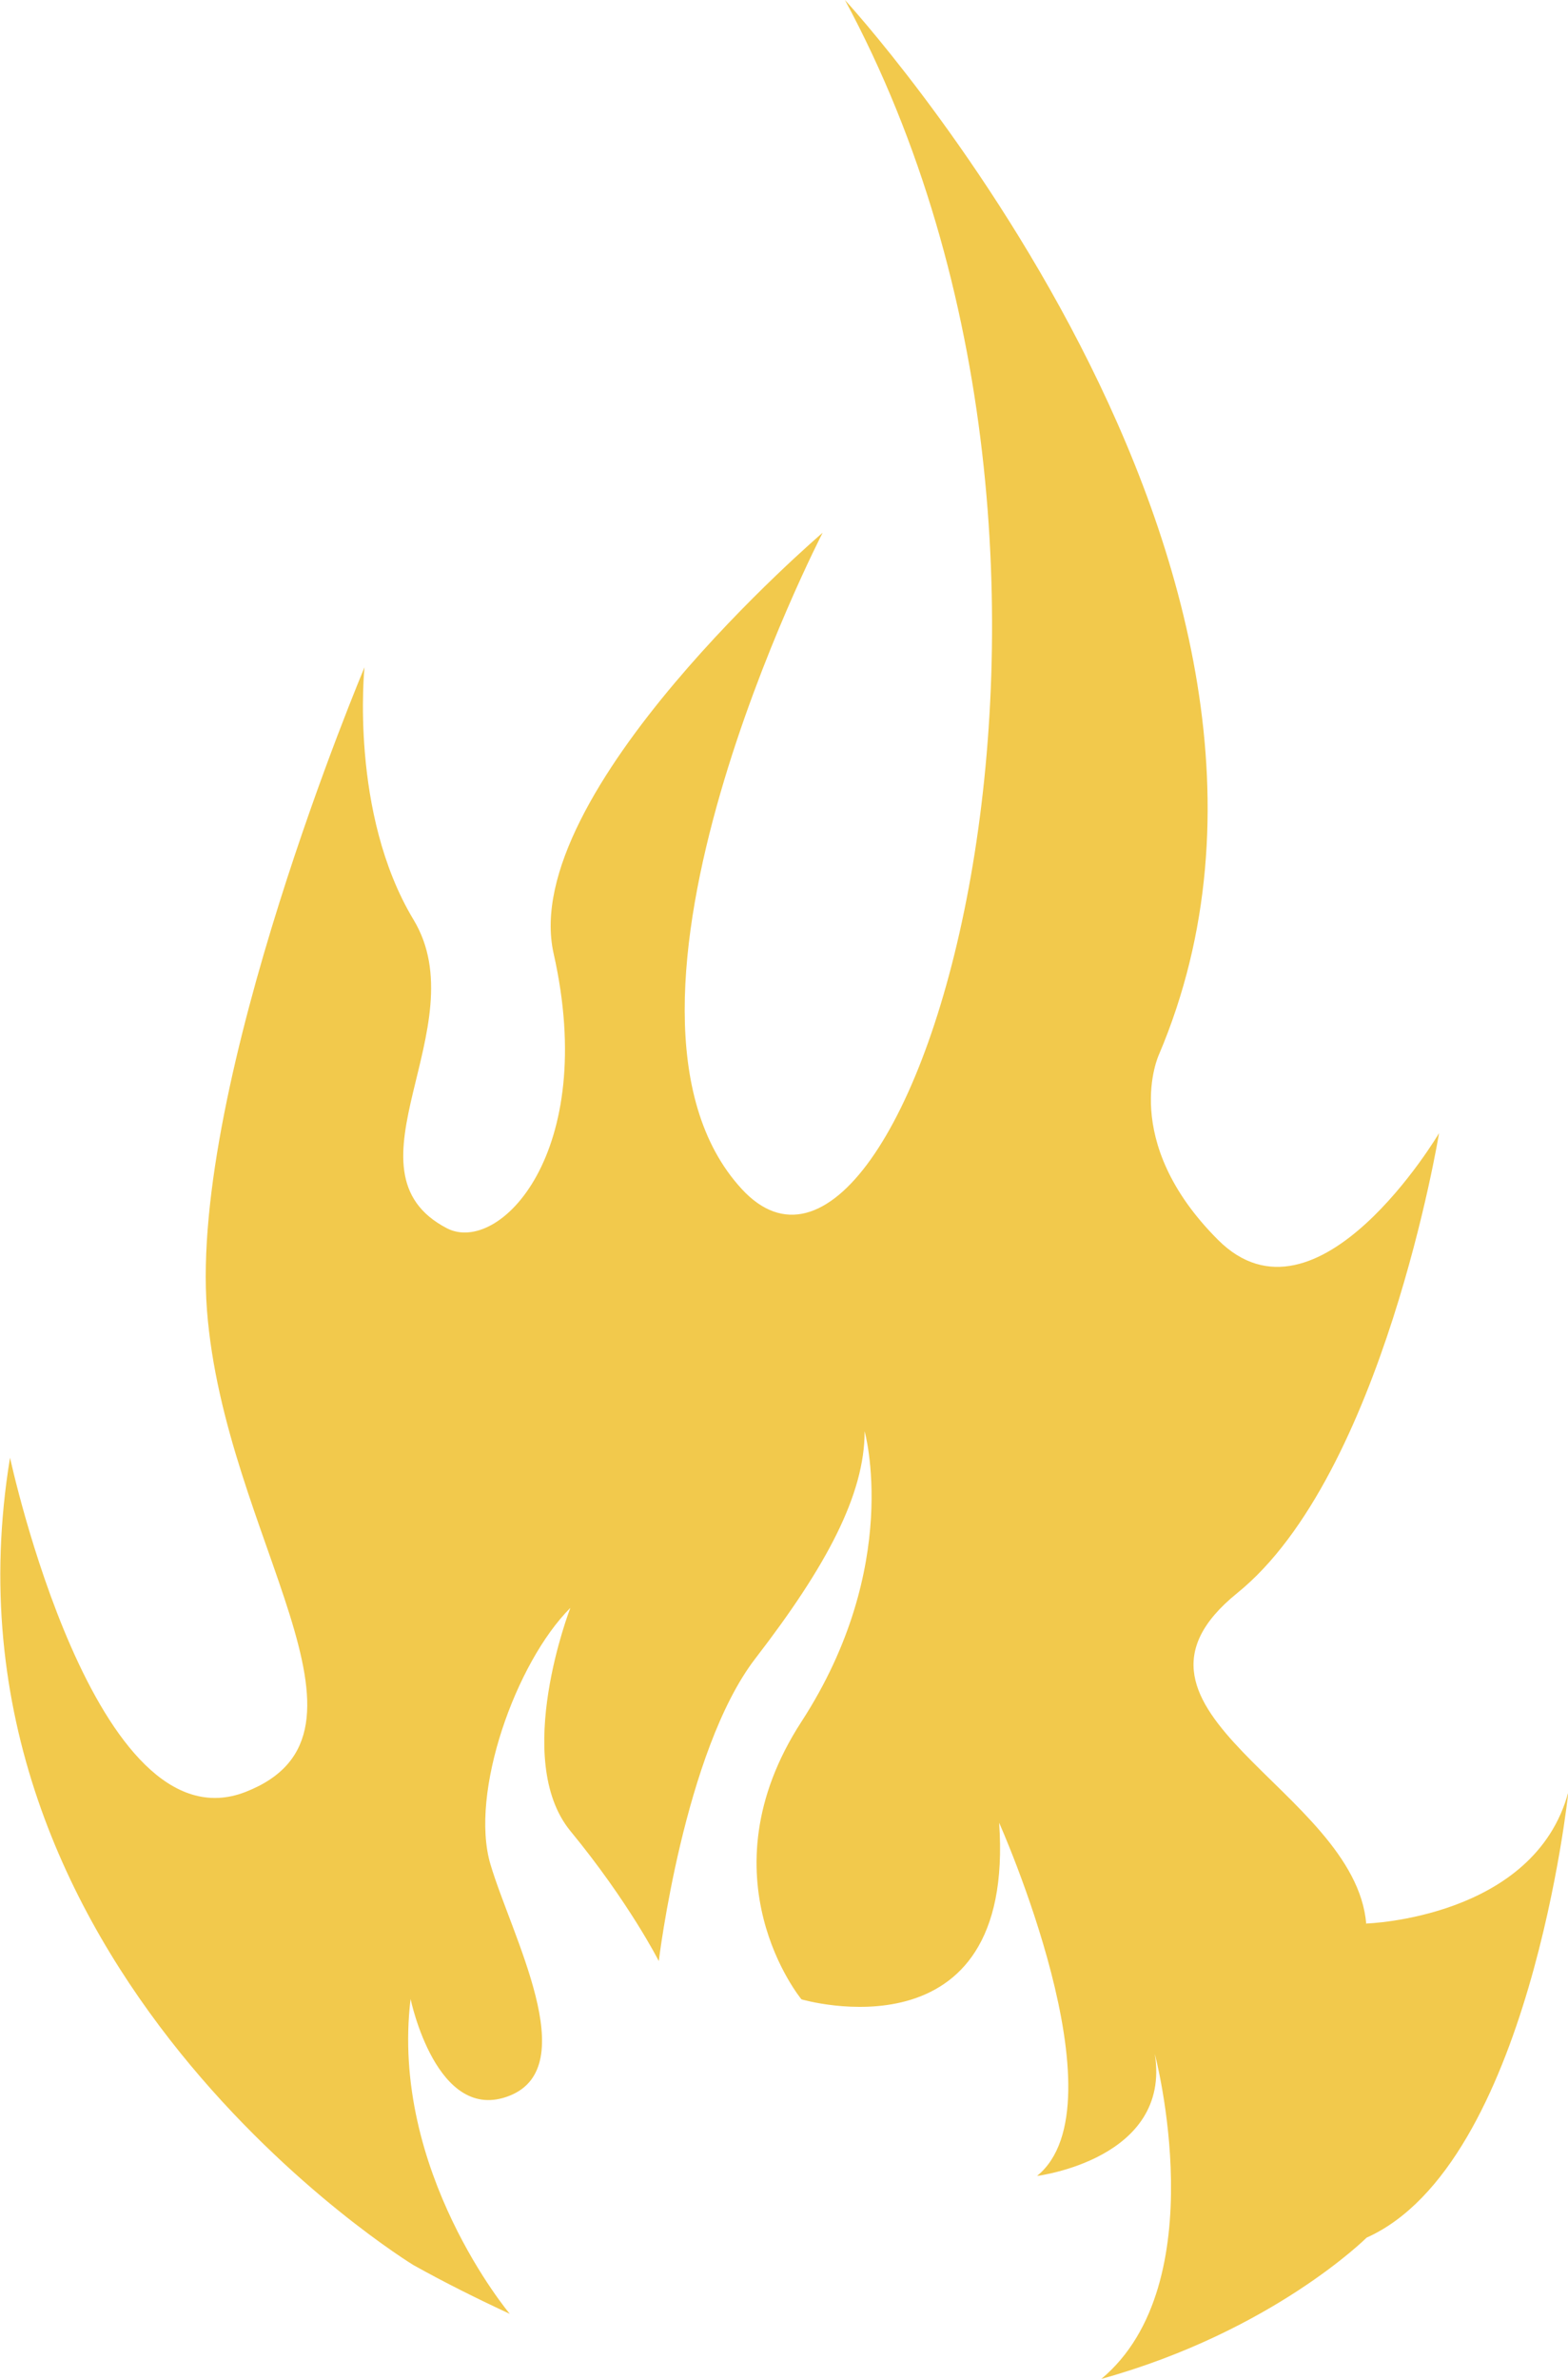 <?xml version="1.0" encoding="UTF-8"?>
<svg id="Layer_1" data-name="Layer 1" xmlns="http://www.w3.org/2000/svg" viewBox="0 0 42.2 64">
  <defs>
    <style>
      .cls-1 {
        fill: #f2c94c;
      }
    </style>
  </defs>
  <path class="cls-1" d="M36.77,51.75c-.3-3.62-7.39-5.73-3.47-8.9s5.43-12.37,5.43-12.37c0,0-3.28,5.54-5.95,2.87-2.67-2.67-1.59-4.98-1.59-4.98C36.77,15.24,22.74,0,22.74,0c8.3,15.39,1.66,36.81-2.78,31.98-4.44-4.83,2.18-17.65,2.18-17.65,0,0-8.21,7.01-7.24,11.32,1.21,5.36-1.47,8.11-2.87,7.39-2.97-1.54.83-5.43-.9-8.3-1.73-2.87-1.32-6.79-1.32-6.79,0,0-4.71,11.16-4.24,17.29.47,6.13,5.11,11.37,1.04,12.96-4.07,1.59-6.34-8.99-6.34-8.99-2.26,13.73,10.86,21.72,10.86,21.72.88.49,1.75.92,2.59,1.31,0,0-3.23-3.84-2.67-8.47,0,0,.7,3.39,2.67,2.6,1.97-.79.05-4.3-.52-6.22-.57-1.92.68-5.43,2.15-6.9,0,0-1.58,4.07,0,6,1.58,1.92,2.38,3.5,2.38,3.5,0,0,.68-5.65,2.6-8.14,1.92-2.49,2.94-4.41,2.94-6.11,0,0,1.02,3.62-1.7,7.81-2.72,4.19,0,7.47,0,7.47,0,0,5.77,1.7,5.32-4.75,0,0,3.39,7.58,1.02,9.5,0,0,3.62-.45,3.17-3.28,0,0,1.64,6.17-1.44,8.74,4.61-1.28,7.14-3.8,7.14-3.8,4.38-1.96,5.43-11.99,5.43-11.99-.91,3.4-5.43,3.54-5.43,3.54Z"/>
</svg>